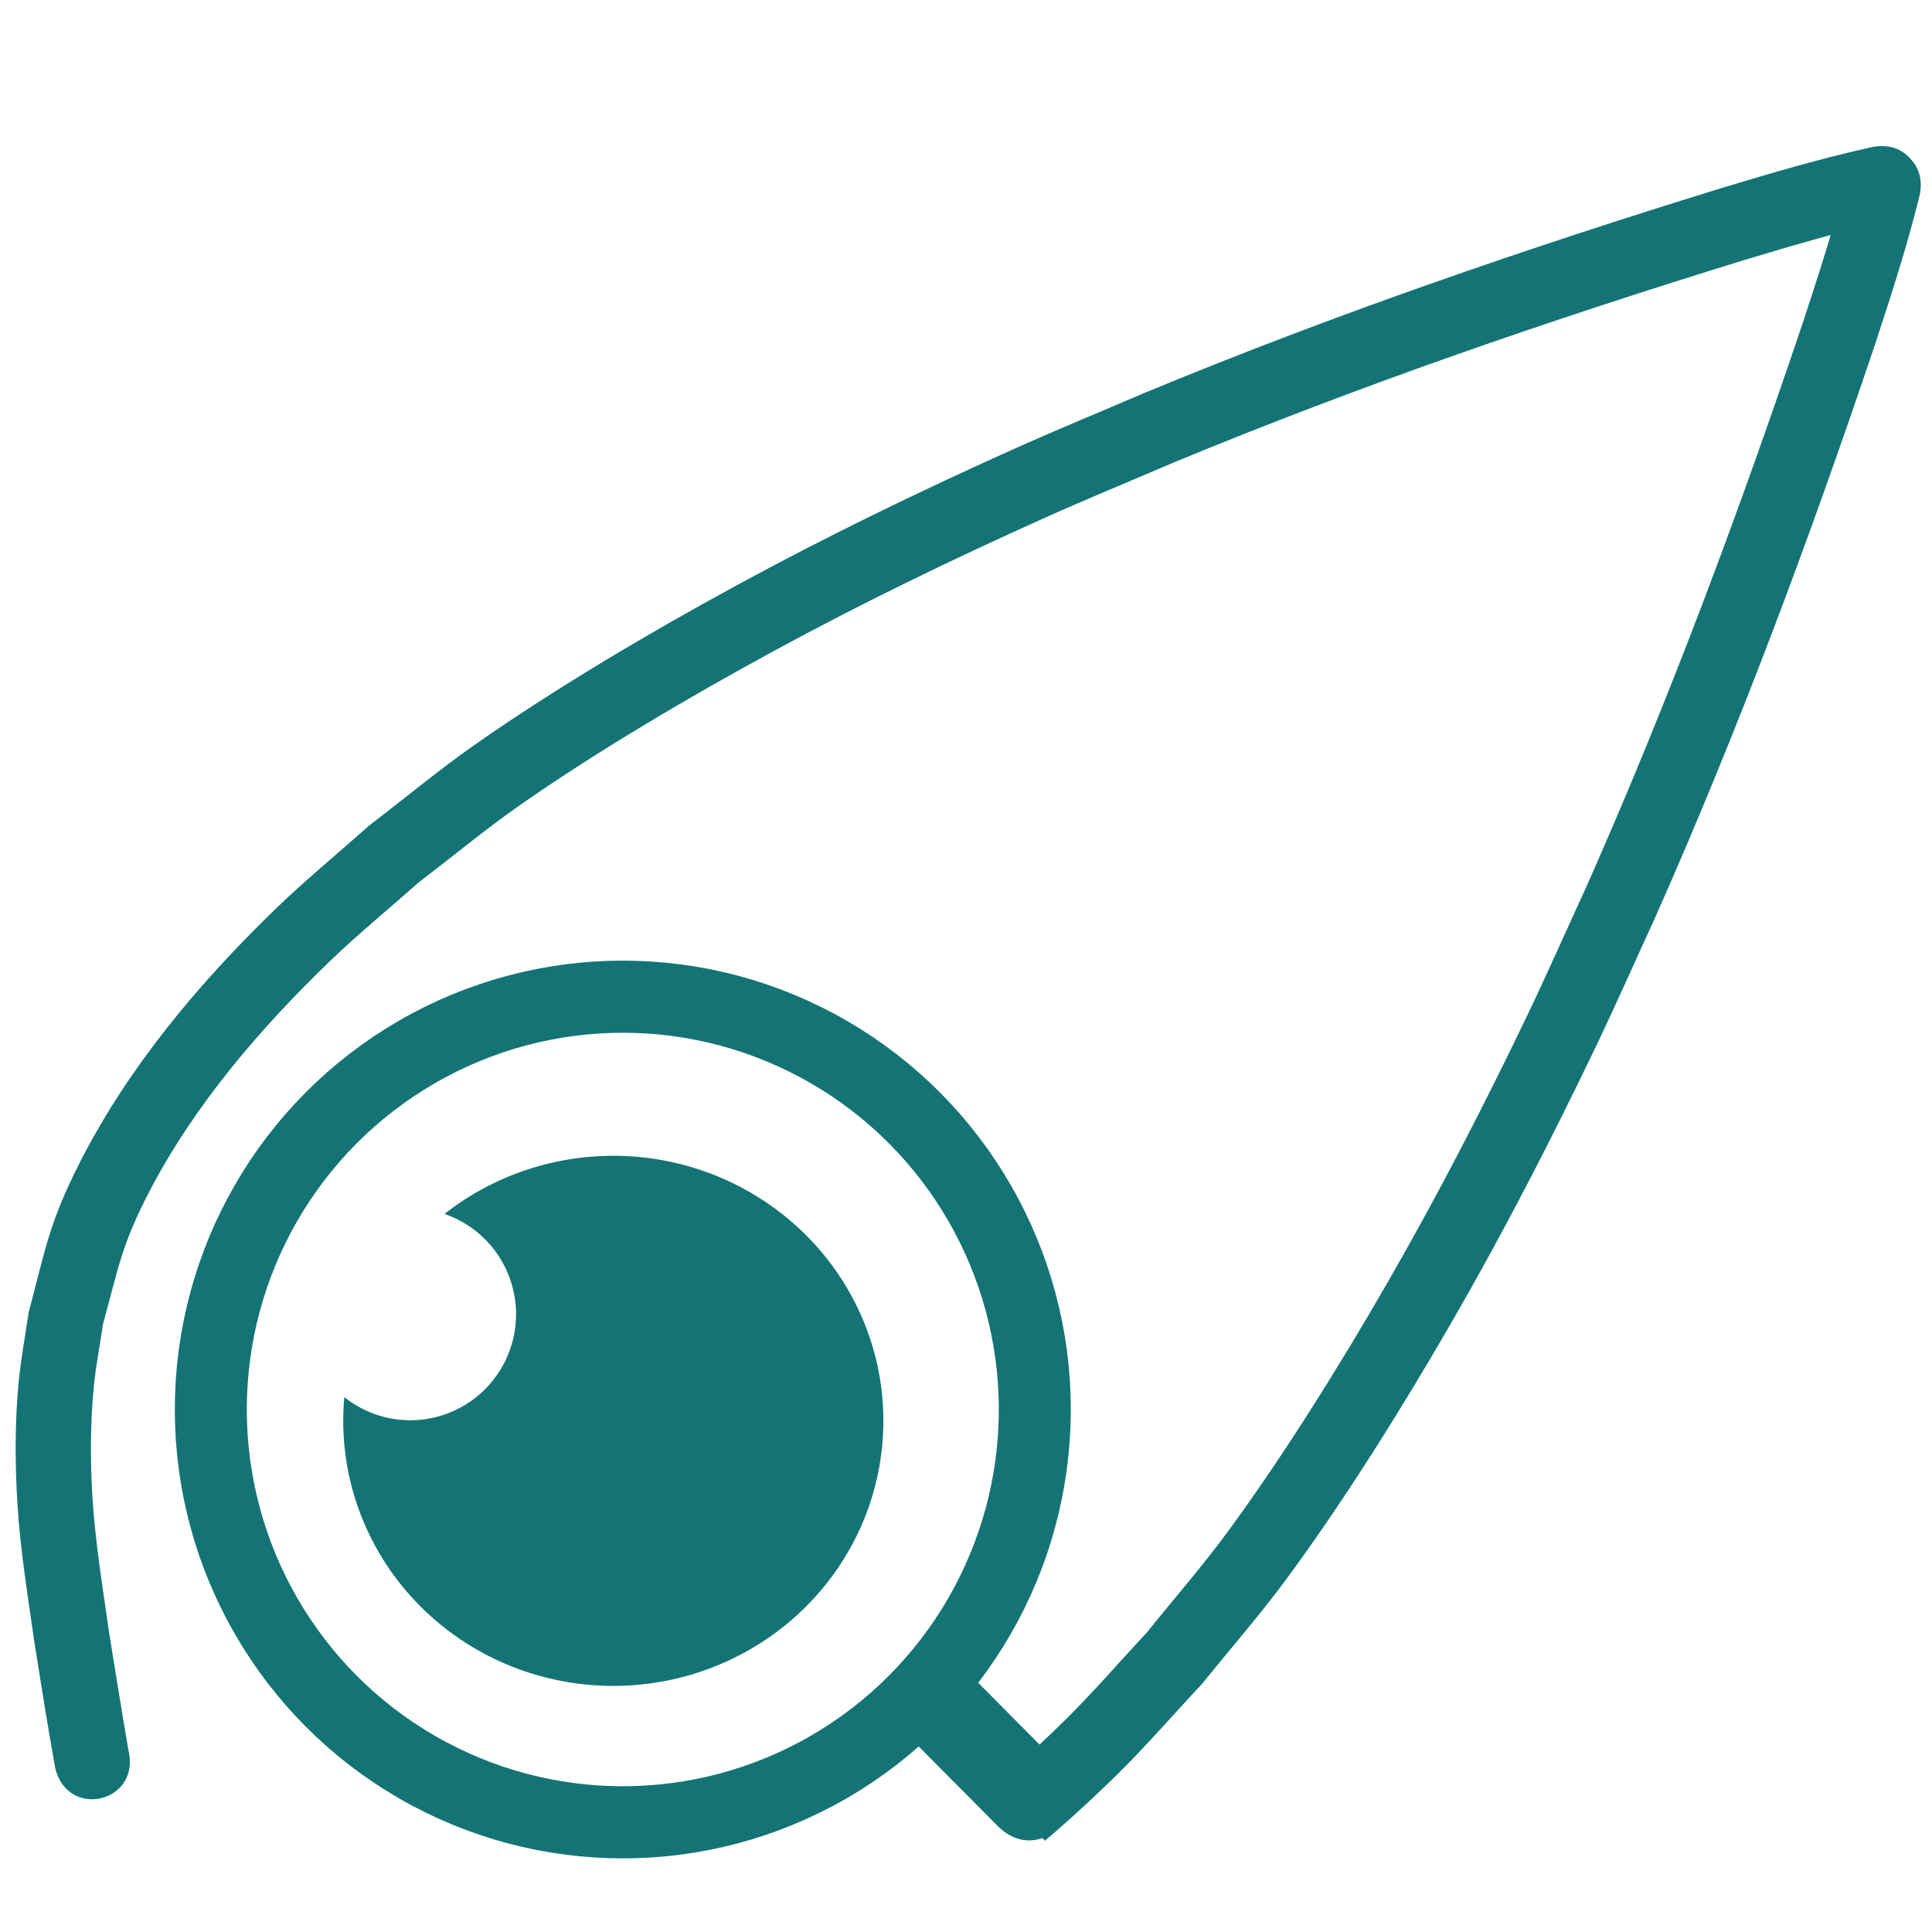 <?xml version="1.0" encoding="UTF-8" standalone="no"?>
<svg
   xmlns:dc="http://purl.org/dc/elements/1.1/"
   xmlns:cc="http://creativecommons.org/ns#"
   xmlns:rdf="http://www.w3.org/1999/02/22-rdf-syntax-ns#"
   xmlns:svg="http://www.w3.org/2000/svg"
   xmlns="http://www.w3.org/2000/svg"
   xmlns:sodipodi="http://sodipodi.sourceforge.net/DTD/sodipodi-0.dtd"
   xmlns:inkscape="http://www.inkscape.org/namespaces/inkscape"
   width="700"
   height="700"
   viewBox="0 0 185.208 185.208"
   version="1.1"
   id="svg8"
   inkscape:version="1.0.1 (3bc2e813f5, 2020-09-07)"
   sodipodi:docname="diagnose.svg"
   inkscape:export-filename="D:\_Personal(Clark)\Downloads\_cert_talline\jpg\App Abaca\UI\vector\icons\diagnose.png"
   inkscape:export-xdpi="96"
   inkscape:export-ydpi="96">
  <defs
     id="defs2">
    <clipPath
       clipPathUnits="userSpaceOnUse"
       id="clipPath1464">
      <path
         id="path1466"
         style="fill:#ff0000;fill-opacity:1;fill-rule:nonzero;stroke:none;stroke-width:0.265"
         d="M 1.969,5.991 V 180.908 H 184.295 V 5.991 Z M 53.823,100.71 c 0.428,0.009 0.788,0.486 0.567,1.292 -0.899,3.283 -0.658,1.96 -1.108,5.828 -0.209,1.796 -0.292,2.183 -0.107,3.878 0.02,0.185 0.099,0.359 0.145,0.539 0.221,0.87 0.437,1.741 0.655,2.612 0.638,2.988 0.322,1.947 1.504,5.251 0.231,0.644 0.401,1.32 0.735,1.918 0.493,0.883 2.731,4.071 3.575,5.031 0.705,0.801 1.499,1.518 2.248,2.277 2.514,2.272 5.464,4.082 8.606,5.358 0.894,0.363 1.806,0.68 2.708,1.02 1.424,0.234 2.699,0.945 4.078,1.322 0.351,0.096 0.736,0.024 1.084,0.133 1.758,0.551 0.445,0.661 1.681,0.442 0.199,-0.035 0.234,0.167 0.035,0.201 -1.084,0.188 -0.433,0.015 -1.886,0.726 -0.393,0.075 -0.793,-0.114 -1.192,-0.151 -3.307,-0.309 -1.332,0.115 -4.434,-0.803 -0.994,-0.304 -2.004,-0.56 -2.983,-0.912 -0.543,-0.195 -1.055,-0.47 -1.573,-0.723 -2.773,-1.357 -5.449,-2.934 -7.689,-5.089 -0.8,-0.832 -1.644,-1.623 -2.399,-2.495 -1.28,-1.478 -2.922,-3.989 -3.775,-5.605 -0.337,-0.638 -0.544,-1.338 -0.772,-2.023 -0.968,-2.915 -0.885,-2.828 -1.448,-5.467 -0.159,-0.873 -0.311,-1.747 -0.477,-2.618 -0.057,-0.296 -0.168,-0.584 -0.191,-0.885 -0.259,-3.442 0.62,-6.878 1.533,-10.161 0.174,-0.626 0.548,-0.902 0.881,-0.896 z" />
    </clipPath>
    <clipPath
       clipPathUnits="userSpaceOnUse"
       id="clipPath1474">
      <path
         id="path1476"
         style="fill:#ff0000;fill-opacity:1;fill-rule:nonzero;stroke:none;stroke-width:0.265"
         d="M 14.858,69.655 V 168.426 H 113.63 V 69.655 Z m 38.965,31.055 c 0.428,0.009 0.788,0.486 0.567,1.292 -0.899,3.283 -0.658,1.96 -1.108,5.828 -0.209,1.796 -0.292,2.183 -0.107,3.878 0.02,0.185 0.099,0.359 0.145,0.539 0.221,0.87 0.437,1.741 0.655,2.612 0.638,2.988 0.322,1.947 1.504,5.251 0.231,0.644 0.401,1.32 0.735,1.918 0.493,0.883 2.731,4.071 3.575,5.031 0.705,0.801 1.499,1.518 2.248,2.277 2.514,2.272 5.464,4.082 8.606,5.358 0.894,0.363 1.806,0.68 2.708,1.02 1.424,0.234 2.699,0.945 4.078,1.322 0.351,0.096 0.736,0.024 1.084,0.133 1.758,0.551 0.445,0.661 1.681,0.442 0.199,-0.035 0.234,0.167 0.035,0.201 -1.084,0.188 -0.433,0.015 -1.886,0.726 -0.393,0.075 -0.793,-0.114 -1.192,-0.151 -3.307,-0.309 -1.332,0.115 -4.434,-0.803 -0.994,-0.304 -2.004,-0.56 -2.983,-0.912 -0.543,-0.195 -1.055,-0.47 -1.573,-0.723 -2.773,-1.357 -5.449,-2.934 -7.689,-5.089 -0.8,-0.832 -1.644,-1.623 -2.399,-2.495 -1.28,-1.478 -2.922,-3.989 -3.775,-5.605 -0.337,-0.638 -0.544,-1.338 -0.772,-2.023 -0.968,-2.915 -0.885,-2.828 -1.448,-5.467 -0.159,-0.873 -0.311,-1.747 -0.477,-2.618 -0.057,-0.296 -0.168,-0.584 -0.191,-0.885 -0.259,-3.442 0.62,-6.878 1.533,-10.161 0.174,-0.626 0.548,-0.902 0.881,-0.896 z" />
    </clipPath>
    <clipPath
       clipPathUnits="userSpaceOnUse"
       id="clipPath1484">
      <path
         id="path1486"
         style="fill:#ff0000;fill-opacity:1;fill-rule:nonzero;stroke:none;stroke-width:0.265"
         d="m 25.721,80.84 v 75.872 h 75.872 V 80.84 Z m 28.102,19.87 c 0.428,0.009 0.788,0.486 0.567,1.292 -0.899,3.283 -0.658,1.96 -1.108,5.828 -0.209,1.796 -0.292,2.183 -0.107,3.878 0.02,0.185 0.099,0.359 0.145,0.539 0.221,0.87 0.437,1.741 0.655,2.612 0.638,2.988 0.322,1.947 1.504,5.251 0.231,0.644 0.401,1.32 0.735,1.918 0.493,0.883 2.731,4.071 3.575,5.031 0.705,0.801 1.499,1.518 2.248,2.277 2.514,2.272 5.464,4.082 8.606,5.358 0.894,0.363 1.806,0.68 2.708,1.02 1.424,0.234 2.699,0.945 4.078,1.322 0.351,0.096 0.736,0.024 1.084,0.133 1.758,0.551 0.445,0.661 1.681,0.442 0.199,-0.035 0.234,0.167 0.035,0.201 -1.084,0.188 -0.433,0.015 -1.886,0.726 -0.393,0.075 -0.793,-0.114 -1.192,-0.151 -3.307,-0.309 -1.332,0.115 -4.434,-0.803 -0.994,-0.304 -2.004,-0.56 -2.983,-0.912 -0.543,-0.195 -1.055,-0.47 -1.573,-0.723 -2.773,-1.357 -5.449,-2.934 -7.689,-5.089 -0.8,-0.832 -1.644,-1.623 -2.399,-2.495 -1.28,-1.478 -2.922,-3.989 -3.775,-5.605 -0.337,-0.638 -0.544,-1.338 -0.772,-2.023 -0.968,-2.915 -0.885,-2.828 -1.448,-5.467 -0.159,-0.873 -0.311,-1.747 -0.477,-2.618 -0.057,-0.296 -0.168,-0.584 -0.191,-0.885 -0.259,-3.442 0.62,-6.878 1.533,-10.161 0.174,-0.626 0.548,-0.902 0.881,-0.896 z" />
    </clipPath>
    <clipPath
       clipPathUnits="userSpaceOnUse"
       id="clipPath1494">
      <path
         id="path1496"
         style="fill:#ff0000;fill-opacity:1;fill-rule:nonzero;stroke:none;stroke-width:0.265"
         d="m -23.722,105.731 -23.995,32.506 34.995,25.832 23.995,-32.506 z m 7.214,7.26 c 0.339,0.261 0.345,0.859 -0.311,1.376 -2.673,2.107 -1.694,1.186 -4.352,4.031 -1.235,1.321 -1.531,1.583 -2.39,3.056 -0.094,0.161 -0.134,0.348 -0.204,0.52 -0.339,0.831 -0.683,1.66 -1.024,2.49 -1.261,2.782 -0.898,1.758 -1.908,5.118 -0.197,0.655 -0.461,1.3 -0.548,1.979 -0.128,1.003 -0.221,4.897 -0.111,6.171 0.091,1.063 0.305,2.111 0.457,3.167 0.673,3.321 1.972,6.53 3.742,9.422 0.504,0.823 1.049,1.619 1.573,2.429 1.007,1.034 1.611,2.364 2.496,3.485 0.225,0.286 0.578,0.457 0.793,0.75 1.087,1.487 -0.034,0.796 1.089,1.354 0.181,0.09 0.09,0.273 -0.091,0.183 -0.984,-0.493 -0.357,-0.244 -1.949,-0.536 -0.361,-0.173 -0.57,-0.562 -0.869,-0.829 -2.477,-2.213 -1.139,-0.699 -3.091,-3.279 -0.62,-0.835 -1.28,-1.641 -1.858,-2.505 -0.321,-0.479 -0.57,-1.004 -0.836,-1.516 -1.425,-2.739 -2.641,-5.597 -3.164,-8.661 -0.149,-1.144 -0.358,-2.282 -0.448,-3.432 -0.152,-1.949 0.019,-4.945 0.291,-6.752 0.108,-0.714 0.357,-1.4 0.581,-2.086 0.952,-2.92 0.967,-2.801 2.081,-5.259 0.39,-0.797 0.787,-1.59 1.171,-2.39 0.131,-0.272 0.212,-0.57 0.372,-0.825 1.836,-2.923 4.583,-5.166 7.268,-7.265 0.512,-0.4 0.977,-0.401 1.24,-0.198 z" />
    </clipPath>
    <clipPath
       clipPathUnits="userSpaceOnUse"
       id="clipPath1474-9">
      <path
         id="path1476-9"
         style="fill:#ff0000;fill-opacity:1;fill-rule:nonzero;stroke:none;stroke-width:0.265"
         d="M 14.858,69.655 V 168.426 H 113.63 V 69.655 Z m 38.965,31.055 c 0.428,0.009 0.788,0.486 0.567,1.292 -0.899,3.283 -0.658,1.96 -1.108,5.828 -0.209,1.796 -0.292,2.183 -0.107,3.878 0.02,0.185 0.099,0.359 0.145,0.539 0.221,0.87 0.437,1.741 0.655,2.612 0.638,2.988 0.322,1.947 1.504,5.251 0.231,0.644 0.401,1.32 0.735,1.918 0.493,0.883 2.731,4.071 3.575,5.031 0.705,0.801 1.499,1.518 2.248,2.277 2.514,2.272 5.464,4.082 8.606,5.358 0.894,0.363 1.806,0.68 2.708,1.02 1.424,0.234 2.699,0.945 4.078,1.322 0.351,0.096 0.736,0.024 1.084,0.133 1.758,0.551 0.445,0.661 1.681,0.442 0.199,-0.035 0.234,0.167 0.035,0.201 -1.084,0.188 -0.433,0.015 -1.886,0.726 -0.393,0.075 -0.793,-0.114 -1.192,-0.151 -3.307,-0.309 -1.332,0.115 -4.434,-0.803 -0.994,-0.304 -2.004,-0.56 -2.983,-0.912 -0.543,-0.195 -1.055,-0.47 -1.573,-0.723 -2.773,-1.357 -5.449,-2.934 -7.689,-5.089 -0.8,-0.832 -1.644,-1.623 -2.399,-2.495 -1.28,-1.478 -2.922,-3.989 -3.775,-5.605 -0.337,-0.638 -0.544,-1.338 -0.772,-2.023 -0.968,-2.915 -0.885,-2.828 -1.448,-5.467 -0.159,-0.873 -0.311,-1.747 -0.477,-2.618 -0.057,-0.296 -0.168,-0.584 -0.191,-0.885 -0.259,-3.442 0.62,-6.878 1.533,-10.161 0.174,-0.626 0.548,-0.902 0.881,-0.896 z" />
    </clipPath>
    <clipPath
       clipPathUnits="userSpaceOnUse"
       id="clipPath891">
      <path
         id="path893"
         style="fill:#ff0000;fill-opacity:1;fill-rule:nonzero;stroke:none;stroke-width:0.265"
         d="M 1.615,9.551 V 150.203 c 0.571,-0.366 1.123,-0.762 1.686,-1.141 0.402,-0.253 0.808,-0.501 1.207,-0.759 0.338,-0.226 0.675,-0.454 1.011,-0.682 0.239,-0.164 0.48,-0.326 0.719,-0.491 6.029,-4.124 11.833,-8.566 17.64,-12.996 0.984,-0.956 1.973,-1.904 2.984,-2.828 0.675,-0.617 4.413,-3.932 5.908,-4.908 0.898,-0.587 1.859,-1.069 2.789,-1.603 3.619,-1.681 7.127,-3.623 10.566,-5.646 5.837,-3.433 -0.759,0.245 4.932,-2.882 2.148,-1.408 -0.021,-0.054 2.25,-1.271 0.187,-0.1 0.333,-0.279 0.534,-0.35 0.345,-0.123 0.717,-0.156 1.073,-0.241 -2.63e-4,0.001 0.005,-0.006 0.002,-5.3e-4 0.088,-0.021 0.176,-0.043 0.262,-0.074 0.018,-0.007 0.023,-0.009 0.041,-0.015 0.298,-0.424 0.733,-1.069 1.39,-2.08 0.389,-0.598 0.599,-1.299 0.963,-1.913 1.258,-2.121 0.706,-0.564 1.091,-1.77 0.017,-0.053 0.051,-0.07 0.078,-0.062 0.027,0.009 0.045,0.043 0.028,0.096 -0.052,0.164 -0.118,0.324 -0.158,0.491 -0.125,0.53 -0.148,1.088 -0.337,1.598 -0.249,0.672 -0.708,1.251 -0.966,1.92 -1.748,4.524 0.011,1.238 -1.443,3.799 -0.338,0.616 -0.609,1.274 -1.013,1.849 -0.307,0.436 -0.732,0.777 -1.103,1.16 -0.227,0.234 -0.449,0.475 -0.672,0.714 0.289,-0.175 0.58,-0.348 0.868,-0.523 0.661,-0.443 1.317,-0.894 1.984,-1.328 1.083,-0.705 2.203,-1.354 3.265,-2.09 0.739,-0.512 1.409,-1.119 2.133,-1.651 0.738,-0.542 1.517,-1.027 2.254,-1.571 0.372,-0.275 0.688,-0.624 1.07,-0.886 0.551,-0.379 1.145,-0.688 1.718,-1.032 1.106,-0.99 0.598,-0.627 1.458,-1.178 0.027,-0.017 0.051,-0.026 0.071,-0.029 0.058,-0.008 0.075,0.045 0.019,0.123 -0.605,0.838 -0.204,0.355 -1.316,1.35 -0.426,0.526 -0.811,1.088 -1.278,1.577 -0.324,0.339 -0.732,0.586 -1.083,0.897 -1.02,0.903 -1.535,1.365 -1.878,1.678 0.539,-0.392 -1.136,1.036 0,0 -0.228,0.166 -0.861,0.666 -2.324,1.862 -1.024,0.837 -1.982,1.757 -3.027,2.568 -0.638,0.496 -1.344,0.899 -2.015,1.349 -1.07,0.723 -2.123,1.472 -3.21,2.169 -0.802,0.514 -1.641,0.97 -2.455,1.465 -4.456,2.713 -8.941,5.423 -13.084,8.604 -1.289,0.986 -2.59,1.957 -3.866,2.959 -0.843,0.662 -1.661,1.355 -2.492,2.032 -3.534,2.878 -7.043,5.798 -10.735,8.475 -0.099,0.097 -0.198,0.195 -0.298,0.291 -0.847,0.812 -2.67,2.473 -3.242,2.998 -2.304,1.983 -4.571,4.009 -6.874,5.993 -1.393,1.199 -2.822,2.356 -4.209,3.562 -0.983,0.854 -1.953,1.719 -2.918,2.588 v 6.985 H 95.612 c 0.004,-0.127 0.006,-0.187 0.008,-0.238 -0.112,-0.326 -0.236,-0.647 -0.33,-0.979 -0.139,-0.535 -0.533,-0.934 -0.813,-1.404 -0.876,-1.262 -1.926,-2.377 -2.967,-3.503 -0.252,-0.323 -0.518,-0.636 -0.757,-0.97 -1.176,-1.647 0.56,0.518 -1.018,-1.544 -0.653,-0.854 -1.544,-1.513 -2.433,-2.096 -1.595,-1.045 -1.074,-2.518 0.198,-2.466 0.356,0.015 0.771,0.148 1.215,0.445 1.035,0.691 2.066,1.462 2.848,2.444 1.535,1.928 0.208,0.375 1.298,1.908 0.184,0.258 0.396,0.494 0.595,0.742 1.086,1.141 2.128,2.317 3.055,3.592 0.462,0.661 0.899,1.321 1.17,2.083 0.128,0.346 0.254,0.7 0.402,1.039 0.132,0.217 0.111,0.58 0.093,0.836 0.045,0.036 0.085,0.074 0.127,0.112 h 81.962 V 9.551 Z M 53.265,116.595 c -0.66,0.567 0.414,-0.181 -1.37,0.988 -0.67,0.487 -1.019,0.745 -1.338,0.98 0.008,-0.004 0.017,-0.008 0.025,-0.012 0.5,-0.259 0.948,-0.61 1.454,-0.857 0.155,-0.076 0.234,-0.111 0.366,-0.175 0.2,-0.206 0.507,-0.534 0.863,-0.925 z m -7.123,5.471 c -0.47,0.26 -0.94,0.519 -1.411,0.778 0.478,-0.246 0.947,-0.506 1.411,-0.778 z m -4.656,2.559 c -2.077,1.141 -4.148,2.294 -6.183,3.512 -0.033,0.02 -0.065,0.04 -0.098,0.06 2.082,-1.212 4.179,-2.396 6.281,-3.572 z M 5.215,150.38 c -0.269,0.171 -0.538,0.342 -0.807,0.512 -0.93,0.504 -1.845,1.038 -2.793,1.505 v 0.903 c 0.1,-0.082 0.2,-0.165 0.3,-0.247 1.105,-0.885 2.202,-1.779 3.3,-2.673 z m -3.108,4.705 c -0.165,0.114 -0.324,0.227 -0.492,0.343 v 0.935 c 0.162,-0.067 0.374,-0.174 0.67,-0.351 0.419,-0.251 0.815,-0.536 1.21,-0.823 -0.585,0.172 -1.067,0.105 -1.388,-0.104 z" />
    </clipPath>
    <clipPath
       clipPathUnits="userSpaceOnUse"
       id="clipPath1086">
      <path
         id="path1088"
         style="fill:#ff0000;fill-opacity:1;fill-rule:nonzero;stroke:none;stroke-width:0.265"
         d="M 4.225,4.2 V 159.272 H 87.854 c 0.119,-0.153 0.238,-0.306 0.356,-0.46 -0.021,-0.018 -0.045,-0.034 -0.066,-0.053 -0.021,-0.019 0.09,0.021 0.073,0.043 -0.002,0.003 -0.005,0.006 -0.007,0.009 0.084,0.071 0.172,0.138 0.264,0.2 0.011,-0.012 0.022,-0.024 0.033,-0.036 0.002,0.001 0.001,5.3e-4 0.003,0.002 -0.012,-0.014 -0.025,-0.027 -0.037,-0.041 -0.011,-0.013 0.143,0.113 0.037,0.041 0.043,0.049 0.086,0.096 0.129,0.144 0.087,0.054 0.179,0.101 0.27,0.15 h 3.769 c -0.633,-1.122 -0.093,-2.054 0.798,-2.064 0.47,-0.005 1.036,0.245 1.578,0.859 1.127,1.275 0.691,0.82 1.122,1.205 H 183.146 V 4.2 Z" />
    </clipPath>
    <clipPath
       clipPathUnits="userSpaceOnUse"
       id="clipPath1096">
      <path
         id="path1098"
         style="fill:#ff0000;fill-opacity:1;fill-rule:nonzero;stroke:none;stroke-width:0.265"
         d="M 23.857,5.06 V 163.677 c 0.105,-0.128 0.177,-0.215 0.238,-0.248 -0.02,-0.194 0.001,-0.361 0.158,-0.423 1.483,-0.587 3.138,-0.575 4.707,-0.863 -0.211,-0.231 -0.444,-0.443 -0.633,-0.692 -0.008,-0.01 -0.005,-0.014 0.005,-0.015 0.028,-0.001 0.113,0.034 0.14,0.06 0.598,0.57 1.222,1.12 1.746,1.759 0.237,0.289 0.342,0.666 0.514,0.998 0.016,0.031 0.186,0.356 0.291,0.557 0.459,-0.546 0.938,-1.074 1.472,-1.545 0.176,-0.155 0.448,0.149 0.649,0.269 0.205,0.121 0.418,0.276 0.629,0.44 0.674,-0.191 1.806,-0.259 3.677,-0.669 0.312,-0.069 0.45,0.453 0.675,0.68 0.152,0.178 0.302,0.357 0.454,0.536 0.23,-0.247 0.47,-0.512 0.722,-0.8 0.001,-0.001 0.04,0.03 0.05,0.037 0.006,-0.008 0.012,-0.017 0.019,-0.025 0.011,-0.015 0.029,0.025 0.043,0.037 l 0.369,0.275 c 0.464,0.208 0.875,0.525 1.311,0.789 1.134,0.689 2.256,1.399 3.394,2.083 0.245,0.144 0.49,0.288 0.735,0.431 1.215,-1.956 0.864,-2.2 2.062,-1.254 0.021,0.02 0.043,0.038 0.064,0.058 0.03,-0.064 -0.212,-0.209 -0.146,-0.175 0.12,0.063 0.206,0.177 0.308,0.266 0.209,0.181 0.422,0.358 0.625,0.545 0.228,0.21 0.446,0.431 0.669,0.647 0.016,0.016 0.032,0.031 0.048,0.047 0.436,0.372 0.875,0.739 1.318,1.101 0.804,-0.557 1.618,-1.097 2.494,-1.526 0.198,-0.097 0.315,0.318 0.514,0.414 0.046,0.022 0.021,-0.101 0.031,-0.151 0.237,0.103 0.488,0.178 0.711,0.309 0.261,0.154 0.44,0.265 0.631,0.383 0.309,-0.613 0.465,-0.828 0.774,-0.694 0.013,-0.013 0.025,-0.024 0.038,-0.038 0.105,-0.105 0.242,0.173 0.36,0.262 0.127,0.096 0.797,0.615 0.968,0.747 1.085,0.825 2.173,1.645 3.264,2.462 0.413,-0.612 0.829,-1.222 1.225,-1.844 0.156,0.093 0.31,0.188 0.463,0.287 0.012,-0.003 0.026,0.006 0.041,0.026 0.405,0.263 0.797,0.545 1.183,0.836 0.273,0.185 0.547,0.369 0.82,0.553 1.361,-1.01 2.629,-2.165 4.106,-2.994 0.077,-0.043 0.298,0.122 0.514,0.304 0.42,-0.237 0.774,-0.313 1.099,-0.282 0.195,-0.547 0.709,-0.893 2.206,-1.694 0.373,-0.2 0.847,-0.003 1.27,0.02 0.147,0.008 0.301,0.011 0.434,0.072 1.655,0.754 2.101,0.986 2.834,1.462 0.397,-0.63 0.806,-0.659 1.677,-0.21 0.843,-0.483 1.37,-0.647 1.663,-0.687 -0.005,-0.003 -0.039,-0.025 -0.046,-0.03 -0.113,-0.052 -0.248,-0.133 -0.402,-0.267 -0.036,-0.031 0.077,0.057 0.117,0.083 0.184,0.12 0.239,0.155 0.285,0.184 0.024,0.011 0.045,0.019 0.067,0.027 0.394,-0.049 0.33,0.124 0,0 -0.007,8e-4 -0.014,0.002 -0.021,0.003 0.117,0.071 -0.345,-0.24 0.673,0.457 0.171,0.13 0.285,0.215 0.406,0.306 0.244,-0.708 0.491,-1.414 0.924,-2.012 0.086,-0.118 0.223,-0.099 0.377,-0.038 0.654,-0.833 1.205,-1.308 1.715,-1.524 -0.019,-0.044 -0.041,-0.086 -0.06,-0.13 -0.045,-0.102 -0.151,-0.251 -0.07,-0.328 0.304,-0.29 0.561,-0.552 0.798,-0.799 -0.357,-0.533 -0.719,-1.206 -0.4,-1.44 1.034,-0.757 2.336,-1.035 3.611,-1.312 0.251,-0.32 0.5,-0.641 0.746,-0.965 -0.021,-0.018 -0.045,-0.034 -0.066,-0.053 -0.021,-0.019 0.09,0.021 0.073,0.043 -0.002,0.003 -0.005,0.006 -0.007,0.009 0.084,0.071 0.172,0.138 0.264,0.2 0.011,-0.012 0.022,-0.024 0.033,-0.036 0.002,0.001 0.001,5.3e-4 0.003,0.002 -0.012,-0.014 -0.025,-0.027 -0.037,-0.041 -0.011,-0.013 0.143,0.113 0.037,0.041 0.043,0.049 0.086,0.096 0.129,0.144 0.527,0.323 1.129,0.542 1.658,0.843 0.381,0.195 0.761,0.391 1.143,0.587 0.29,-0.599 0.716,-1.06 1.212,-1.149 0.04,0 0.076,0.006 0.113,0.009 -0.762,-1.183 -0.216,-2.194 0.712,-2.204 0.47,-0.005 1.036,0.245 1.578,0.859 1.495,1.692 0.23,0.327 1.905,1.939 0.175,0.168 0.32,0.367 0.503,0.527 1.435,1.246 0.292,0.085 1.347,1.095 0.524,0.501 1.037,1.014 1.555,1.521 2.767,2.884 4.98,6.215 7.288,9.459 1.021,1.417 1.59,2.212 2.699,3.726 0.386,0.527 0.799,1.035 1.167,1.575 0.647,0.946 1.227,1.937 1.88,2.879 h 69.958 V 5.06 Z M 29.335,163.547 c 0.003,0.045 0.005,0.096 0.01,0.123 0.018,0.108 0.037,0.217 0.057,0.325 0.028,-0.113 -0.035,-0.289 -0.067,-0.448 z m 53.339,1.694 c 0.14,0.367 0.193,0.508 0.242,0.47 -0.08,-0.157 -0.159,-0.315 -0.242,-0.47 z m -29.34,2.502 c 0.019,0.022 0.04,0.043 0.059,0.066 -0.005,-0.012 -0.011,-0.024 -0.016,-0.036 -0.007,-0.016 -0.054,-0.043 -0.043,-0.029 z m 21.301,0.209 c -0.007,0.001 -0.014,0.007 -0.021,0.019 -0.013,0.022 -0.003,0.055 0.012,0.076 0.043,0.059 0.088,0.117 0.132,0.175 -0.035,-0.104 -0.078,-0.277 -0.122,-0.27 z m 18.891,3.459 c -0.54,0.686 -0.925,1.124 -1.234,1.366 -0.004,0.018 -0.008,0.035 -0.016,0.053 -0.426,0.996 -1.157,1.819 -1.939,2.598 0.112,0.104 0.203,0.205 0.164,0.246 -0.302,0.326 -0.623,0.632 -0.954,0.928 0.212,0.154 0.425,0.306 0.636,0.461 -0.047,1.141 1.131,0.921 1.588,1.482 0.174,0.214 0.179,0.527 0.33,0.758 0.055,0.083 0.238,0.047 0.261,0.143 0.078,0.319 0.047,0.878 0.011,1.341 h 17.241 c -0.265,-0.293 -0.528,-0.588 -0.781,-0.891 -0.421,-0.505 -0.784,-1.057 -1.176,-1.586 -2.099,-2.829 -1.129,-1.498 -2.752,-3.751 -0.176,-0.247 -0.349,-0.497 -0.523,-0.746 -0.9,1.161 -0.858,1.321 -1.516,0.456 -0.006,0.004 -0.01,0.007 -0.016,0.011 -0.023,0.017 -0.036,-0.045 -0.054,-0.068 -0.097,-0.129 -0.193,-0.258 -0.289,-0.387 -0.169,-0.19 -0.338,-0.381 -0.507,-0.571 -0.803,1.8 -2.939,1.752 -3.768,-0.407 -0.159,0.093 -0.319,0.185 -0.482,0.273 -0.123,0.067 -0.235,-0.152 -0.353,-0.226 -0.335,-0.207 -0.671,-0.412 -1.007,-0.618 -0.075,-0.046 -0.148,-0.095 -0.222,-0.142 -0.289,0.221 -0.585,0.432 -0.892,0.627 0.049,0.046 0.036,0.042 -0.011,0.007 -0.026,0.016 -0.05,0.035 -0.076,0.051 -0.189,0.118 -0.354,-0.27 -0.525,-0.413 -0.388,-0.324 -0.761,-0.664 -1.141,-0.998 z m 1.741,1.36 c 0.004,-0.002 0.008,-0.005 0.011,-0.007 -0.01,-0.009 -0.032,-0.03 -0.045,-0.043 -0.004,0.006 -0.009,0.011 -0.013,0.017 0.043,0.032 0.026,0.017 0.047,0.033 z m -13.802,5.126 c -0.282,0.325 -0.586,0.635 -0.898,0.941 0.128,0.178 0.26,0.353 0.41,0.512 0.213,0.225 0.477,0.395 0.716,0.593 -0.191,0.279 -0.379,0.562 -0.564,0.845 h 7.476 c -0.179,-0.127 -0.372,-0.222 -0.6,-0.238 -0.001,0.004 -0.002,0.006 -0.003,0.01 -0.145,0.428 -0.896,-0.127 -1.344,-0.191 -0.421,-0.059 -0.863,-0.033 -1.262,-0.177 -1.141,-0.413 -1.976,-1.487 -3.162,-1.808 -0.256,-0.162 -0.512,-0.324 -0.768,-0.486 z m -57.609,0.239 v 2.652 h 2.053 c -0.226,-0.211 -0.443,-0.437 -0.661,-0.656 -0.271,-0.342 -0.561,-0.67 -0.813,-1.026 -0.163,-0.23 -0.281,-0.488 -0.428,-0.729 -0.049,-0.081 -0.101,-0.16 -0.151,-0.241 z m 6.404,2.305 c -0.15,0.117 -0.303,0.231 -0.454,0.346 h 0.668 c -0.071,-0.116 -0.144,-0.23 -0.214,-0.346 z m 60.91,0.148 c 0.005,0.054 0.013,0.128 0.021,0.198 h 0.325 c -0.083,-0.051 -0.164,-0.102 -0.346,-0.198 z" />
    </clipPath>
    <clipPath
       clipPathUnits="userSpaceOnUse"
       id="clipPath1106">
      <path
         id="path1108"
         style="fill:#ff0000;fill-opacity:1;fill-rule:nonzero;stroke:none;stroke-width:0.265"
         d="m 19.054,80.464 v 84.209 h 3.823 c 0.829,-0.702 1.056,-1.157 1.219,-1.243 -0.02,-0.194 0.001,-0.361 0.158,-0.423 1.483,-0.587 3.138,-0.575 4.707,-0.863 -0.211,-0.231 -0.444,-0.443 -0.633,-0.692 -0.008,-0.01 -0.005,-0.014 0.005,-0.015 0.028,-0.001 0.113,0.034 0.14,0.06 0.598,0.57 1.222,1.12 1.746,1.759 0.237,0.289 0.342,0.666 0.514,0.998 0.012,0.023 0.126,0.241 0.219,0.419 h 0.191 c 0.423,-0.496 0.864,-0.976 1.353,-1.407 0.176,-0.155 0.448,0.149 0.649,0.269 0.205,0.121 0.418,0.276 0.629,0.44 0.674,-0.191 1.806,-0.259 3.677,-0.669 0.312,-0.069 0.45,0.453 0.675,0.68 0.152,0.178 0.303,0.357 0.454,0.535 0.23,-0.247 0.47,-0.511 0.722,-0.8 0.001,-0.001 0.04,0.03 0.05,0.037 0.006,-0.008 0.012,-0.017 0.019,-0.025 0.011,-0.015 0.029,0.025 0.043,0.037 l 0.369,0.275 c 0.375,0.168 0.717,0.405 1.064,0.63 h 41.573 c 0.424,-0.447 0.806,-0.733 1.166,-0.886 -0.019,-0.044 -0.041,-0.086 -0.06,-0.13 -0.045,-0.102 -0.151,-0.251 -0.07,-0.328 0.304,-0.29 0.561,-0.552 0.798,-0.799 -0.357,-0.533 -0.719,-1.206 -0.4,-1.44 1.034,-0.757 2.336,-1.035 3.611,-1.312 0.251,-0.32 0.5,-0.641 0.746,-0.965 -0.021,-0.018 -0.045,-0.034 -0.066,-0.053 -0.021,-0.019 0.09,0.021 0.073,0.043 -0.002,0.003 -0.005,0.006 -0.007,0.009 0.084,0.071 0.172,0.138 0.264,0.2 0.011,-0.012 0.022,-0.024 0.033,-0.036 0.002,0.001 0.001,5.3e-4 0.003,0.002 -0.012,-0.014 -0.025,-0.027 -0.037,-0.041 -0.011,-0.013 0.143,0.113 0.037,0.041 0.043,0.049 0.086,0.096 0.129,0.144 0.527,0.323 1.129,0.542 1.658,0.843 0.381,0.195 0.761,0.391 1.143,0.587 0.29,-0.599 0.716,-1.06 1.212,-1.149 0.04,0 0.076,0.005 0.113,0.009 -0.762,-1.183 -0.216,-2.194 0.712,-2.204 0.47,-0.005 1.036,0.245 1.578,0.859 1.495,1.692 0.23,0.327 1.905,1.939 0.175,0.168 0.32,0.367 0.503,0.527 1.435,1.246 0.292,0.085 1.347,1.095 0.524,0.501 1.037,1.014 1.555,1.521 0.475,0.495 0.933,1.005 1.379,1.523 h 1.52 V 80.464 Z M 29.335,163.547 c 0.003,0.045 0.005,0.096 0.01,0.123 0.018,0.108 0.037,0.217 0.057,0.325 0.028,-0.113 -0.035,-0.289 -0.067,-0.448 z" />
    </clipPath>
  </defs>
  <sodipodi:namedview
     id="base"
     pagecolor="#ffffff"
     bordercolor="#666666"
     borderopacity="1.0"
     inkscape:pageopacity="0.0"
     inkscape:pageshadow="2"
     inkscape:zoom="0.071560269"
     inkscape:cx="392.10131"
     inkscape:cy="385.96875"
     inkscape:document-units="mm"
     inkscape:current-layer="layer1"
     inkscape:document-rotation="0"
     showgrid="false"
     units="px"
     inkscape:window-width="1920"
     inkscape:window-height="1001"
     inkscape:window-x="-9"
     inkscape:window-y="-9"
     inkscape:window-maximized="1"
     showguides="false" />
  <g
     inkscape:label="Layer 1"
     inkscape:groupmode="layer"
     id="layer1">
    <path
       style="fill:#147475;stroke:none;stroke-width:5.422;stroke-miterlimit:4;stroke-dasharray:none"
       id="path917"
       d="m 14.826,154.68 c -0.637,-3.715 -1.237,-7.437 -1.836,-11.158 -0.591,-4.201 -1.294,-8.409 -1.553,-12.649 -0.206,-3.38 -0.196,-7.085 0.148,-10.45 0.197,-1.929 0.573,-3.836 0.86,-5.754 1.438,-5.253 1.731,-7.362 4.309,-12.331 4.206,-8.107 10.41,-15.335 16.952,-21.629 2.694,-2.592 5.596,-4.958 8.395,-7.437 3.174,-2.417 6.25,-4.969 9.522,-7.252 7.25,-5.06 16.047,-10.222 23.791,-14.42 8.415,-4.562 16.785,-8.608 25.516,-12.52 4.055,-1.816 8.168,-3.499 12.253,-5.248 17.48,-7.217 35.374,-13.359 53.441,-18.921 4.477,-1.343 8.963,-2.679 13.531,-3.683 4.89,-1.078 3.365,-7.993 -1.525,-6.915 v 0 c -4.755,1.051 -9.43,2.425 -14.09,3.83 -18.305,5.638 -36.436,11.862 -54.145,19.18 -4.154,1.78 -8.337,3.492 -12.461,5.341 -8.897,3.989 -17.459,8.132 -26.032,12.787 -8.073,4.383 -17.029,9.656 -24.573,14.939 -3.412,2.389 -6.619,5.058 -9.929,7.587 -2.945,2.621 -6.001,5.12 -8.834,7.862 -7.182,6.951 -13.8,14.815 -18.348,23.776 -2.874,5.662 -3.192,8.057 -4.778,14.026 -0.309,2.143 -0.716,4.274 -0.926,6.429 -0.367,3.757 -0.356,7.73 -0.122,11.499 0.272,4.384 0.995,8.735 1.608,13.078 0.628,3.906 1.24,7.816 1.946,11.708 1.184,4.865 8.064,3.191 6.88,-1.675 z"
       clip-path="url(#clipPath1086)"
       transform="matrix(1.02,0,0,1.022,-2.809,9.708)" />
    <path
       style="fill:#147475;stroke-width:5.422"
       id="path917-1"
       d="m 28.54,169.41 c 3.697,0.735 7.401,1.434 11.106,2.132 4.184,0.703 8.371,1.518 12.603,1.889 3.374,0.296 7.078,0.384 10.45,0.131 1.934,-0.145 3.85,-0.471 5.775,-0.707 5.29,-1.297 7.405,-1.534 12.441,-3.979 8.216,-3.989 15.607,-9.998 22.073,-16.37 2.663,-2.624 5.105,-5.462 7.658,-8.194 2.501,-3.108 5.133,-6.116 7.503,-9.325 5.251,-7.113 10.646,-15.769 15.049,-23.399 4.785,-8.29 9.052,-16.549 13.195,-25.173 1.924,-4.005 3.715,-8.072 5.572,-12.109 7.68,-17.281 14.296,-35.006 20.338,-52.918 1.462,-4.44 2.916,-8.888 4.042,-13.428 1.208,-4.859 8.08,-3.151 6.872,1.708 v 0 c -1.177,4.725 -2.675,9.362 -4.204,13.983 -6.123,18.148 -12.828,36.107 -20.615,53.615 -1.89,4.105 -3.713,8.241 -5.671,12.314 -4.225,8.788 -8.594,17.236 -13.476,25.682 -4.597,7.953 -10.106,16.766 -15.588,24.167 -2.479,3.347 -5.232,6.482 -7.848,9.723 -2.698,2.874 -5.278,5.863 -8.094,8.621 -7.14,6.994 -15.178,13.4 -24.256,17.708 -5.737,2.722 -8.139,2.976 -14.148,4.403 -2.15,0.252 -4.291,0.601 -6.451,0.755 -3.766,0.267 -7.737,0.15 -11.498,-0.184 -4.375,-0.389 -8.705,-1.227 -13.031,-1.956 -3.888,-0.732 -7.78,-1.448 -11.652,-2.258 -4.832,-1.313 -2.975,-8.147 1.857,-6.833 z"
       clip-path="url(#clipPath1096)"
       transform="matrix(1.02,0,0,1.022,-2.891,8.977)" />
    <circle
       style="fill:none;stroke:#147475;stroke-width:6.766;stroke-opacity:1"
       id="path936"
       cx="61.158"
       cy="122.568"
       r="38.721"
       clip-path="url(#clipPath1106)"
       transform="matrix(1.02,0,0,1.022,-2.677,9.855)" />
    <path
       style="fill:#147475;fill-opacity:1;stroke:none;stroke-width:6.388;stroke-opacity:1"
       id="path1114"
       d="m 86.475,165.794 c 2.51,2.57 5.051,5.109 7.584,7.656 0.52,0.525 1.041,1.05 1.561,1.576 4.151,4.19 9.823,-1.941 5.673,-6.131 v 0 c -0.524,-0.529 -1.048,-1.058 -1.572,-1.587 -2.421,-2.435 -4.842,-4.871 -7.258,-7.31 -3.923,-4.422 -9.91,1.374 -5.987,5.796 z" />
    <path
       id="path1118"
       style="fill:#147475;fill-opacity:1;stroke:none;stroke-width:6.204;stroke-opacity:1"
       d="m 58.782,110.799 a 25.89,25.41 0 0 0 -16.171,5.576 10.138,10.16 0 0 1 6.858,9.614 10.138,10.16 0 0 1 -10.138,10.16 10.138,10.16 0 0 1 -6.323,-2.218 25.89,25.41 0 0 0 -0.104,2.276 25.89,25.41 0 0 0 25.89,25.41 25.89,25.41 0 0 0 25.89,-25.41 25.89,25.41 0 0 0 -25.89,-25.409 25.89,25.41 0 0 0 -0.013,0 z" />
  </g>
</svg>
